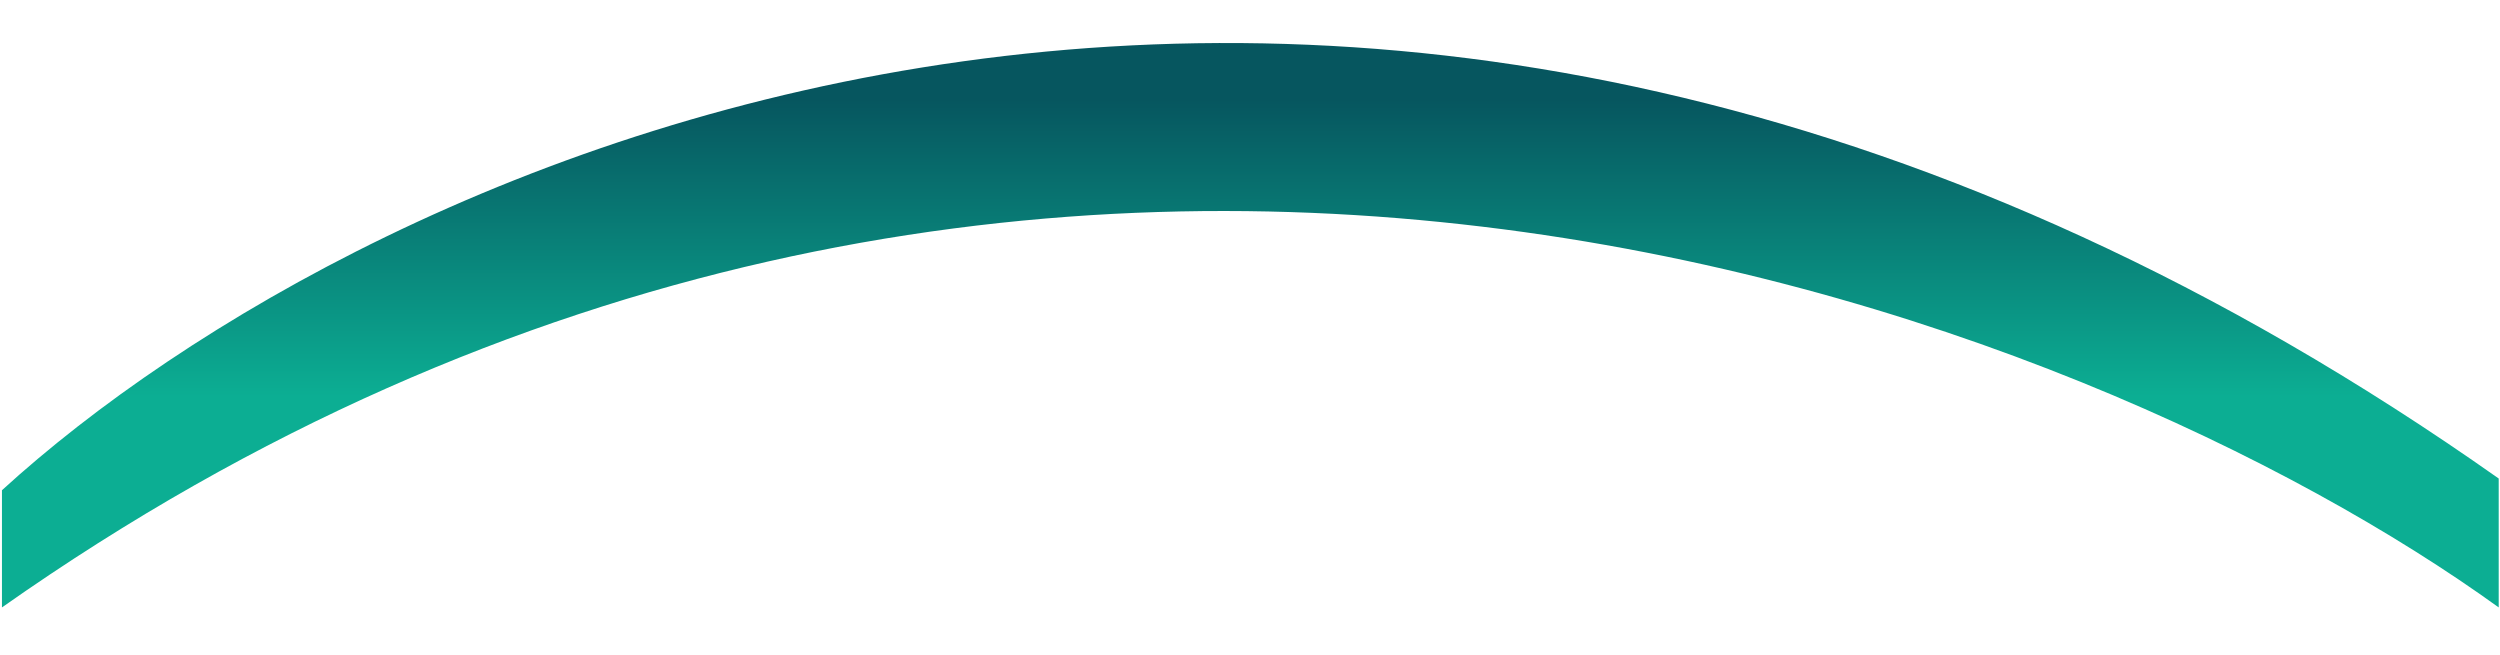 <svg width="1920" height="503" viewBox="0 0 1920 503" fill="none" xmlns="http://www.w3.org/2000/svg">
<g filter="url(#filter0_f_242_13)">
<path d="M1919 367.5C1051.8 -244.1 280.5 121.667 1.5 376.5V466.5C789.1 -87.9 1606.83 241.167 1919 466.5V367.5Z" fill="url(#paint0_linear_242_13)"/>
</g>
<defs>
<filter id="filter0_f_242_13" x="-34.2" y="-2.656" width="1988.9" height="504.856" filterUnits="userSpaceOnUse" color-interpolation-filters="sRGB">
<feFlood flood-opacity="0" result="BackgroundImageFix"/>
<feBlend mode="normal" in="SourceGraphic" in2="BackgroundImageFix" result="shape"/>
<feGaussianBlur stdDeviation="17.85" result="effect1_foregroundBlur_242_13"/>
</filter>
<linearGradient id="paint0_linear_242_13" x1="960" y1="360" x2="960" y2="67.5" gradientUnits="userSpaceOnUse">
<stop offset="0.19" stop-color="#0CAE93"/>
<stop offset="0.97" stop-color="#06565F"/>
</linearGradient>
</defs>
</svg>
